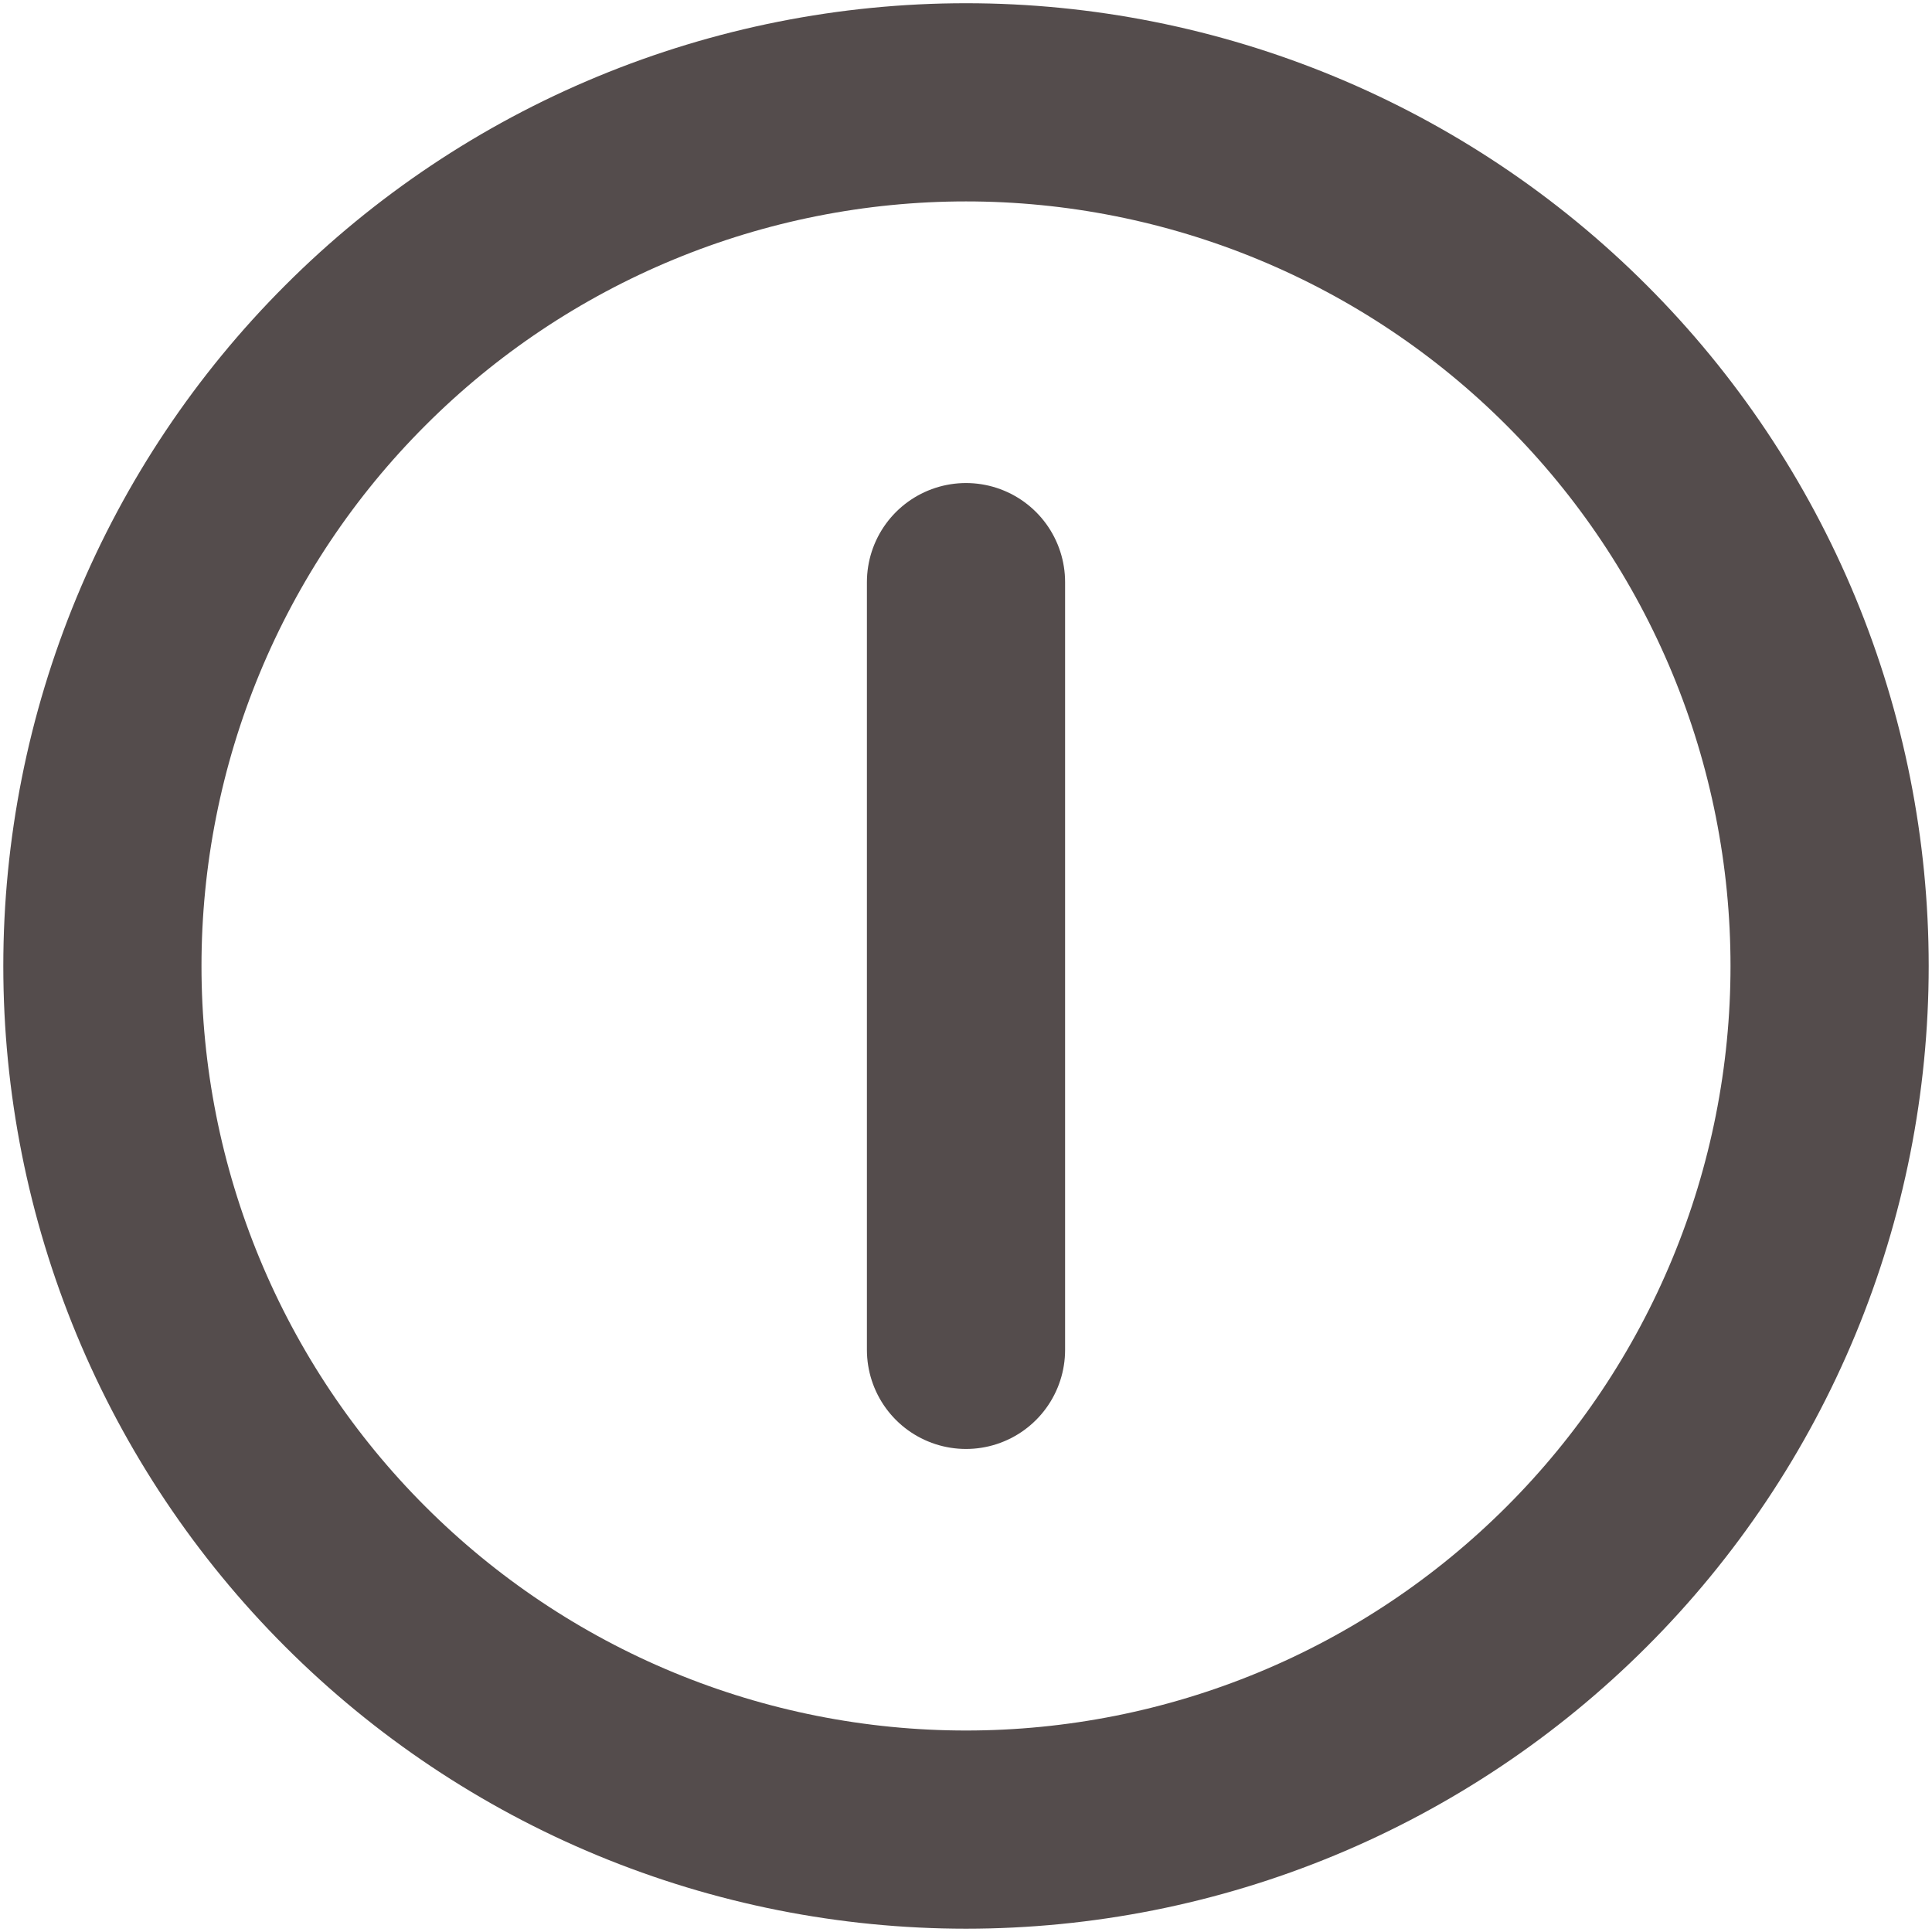<svg width="26" height="26" viewBox="0 0 26 26" fill="none" xmlns="http://www.w3.org/2000/svg">
<path d="M13 7.834V18.166M1.378 13C1.378 14.526 1.678 16.038 2.262 17.448C2.846 18.858 3.702 20.139 4.782 21.218C5.861 22.297 7.142 23.154 8.552 23.738C9.962 24.322 11.474 24.622 13 24.622C14.526 24.622 16.038 24.322 17.448 23.738C18.858 23.154 20.139 22.297 21.218 21.218C22.298 20.139 23.154 18.858 23.738 17.448C24.322 16.038 24.622 14.526 24.622 13C24.622 11.474 24.322 9.962 23.738 8.552C23.154 7.142 22.298 5.861 21.218 4.782C20.139 3.702 18.858 2.846 17.448 2.262C16.038 1.678 14.526 1.377 13 1.377C11.474 1.377 9.962 1.678 8.552 2.262C7.142 2.846 5.861 3.702 4.782 4.782C3.702 5.861 2.846 7.142 2.262 8.552C1.678 9.962 1.378 11.474 1.378 13Z" stroke="#544C4C" stroke-width="2.667" stroke-linecap="round" stroke-linejoin="round"/>
</svg>
